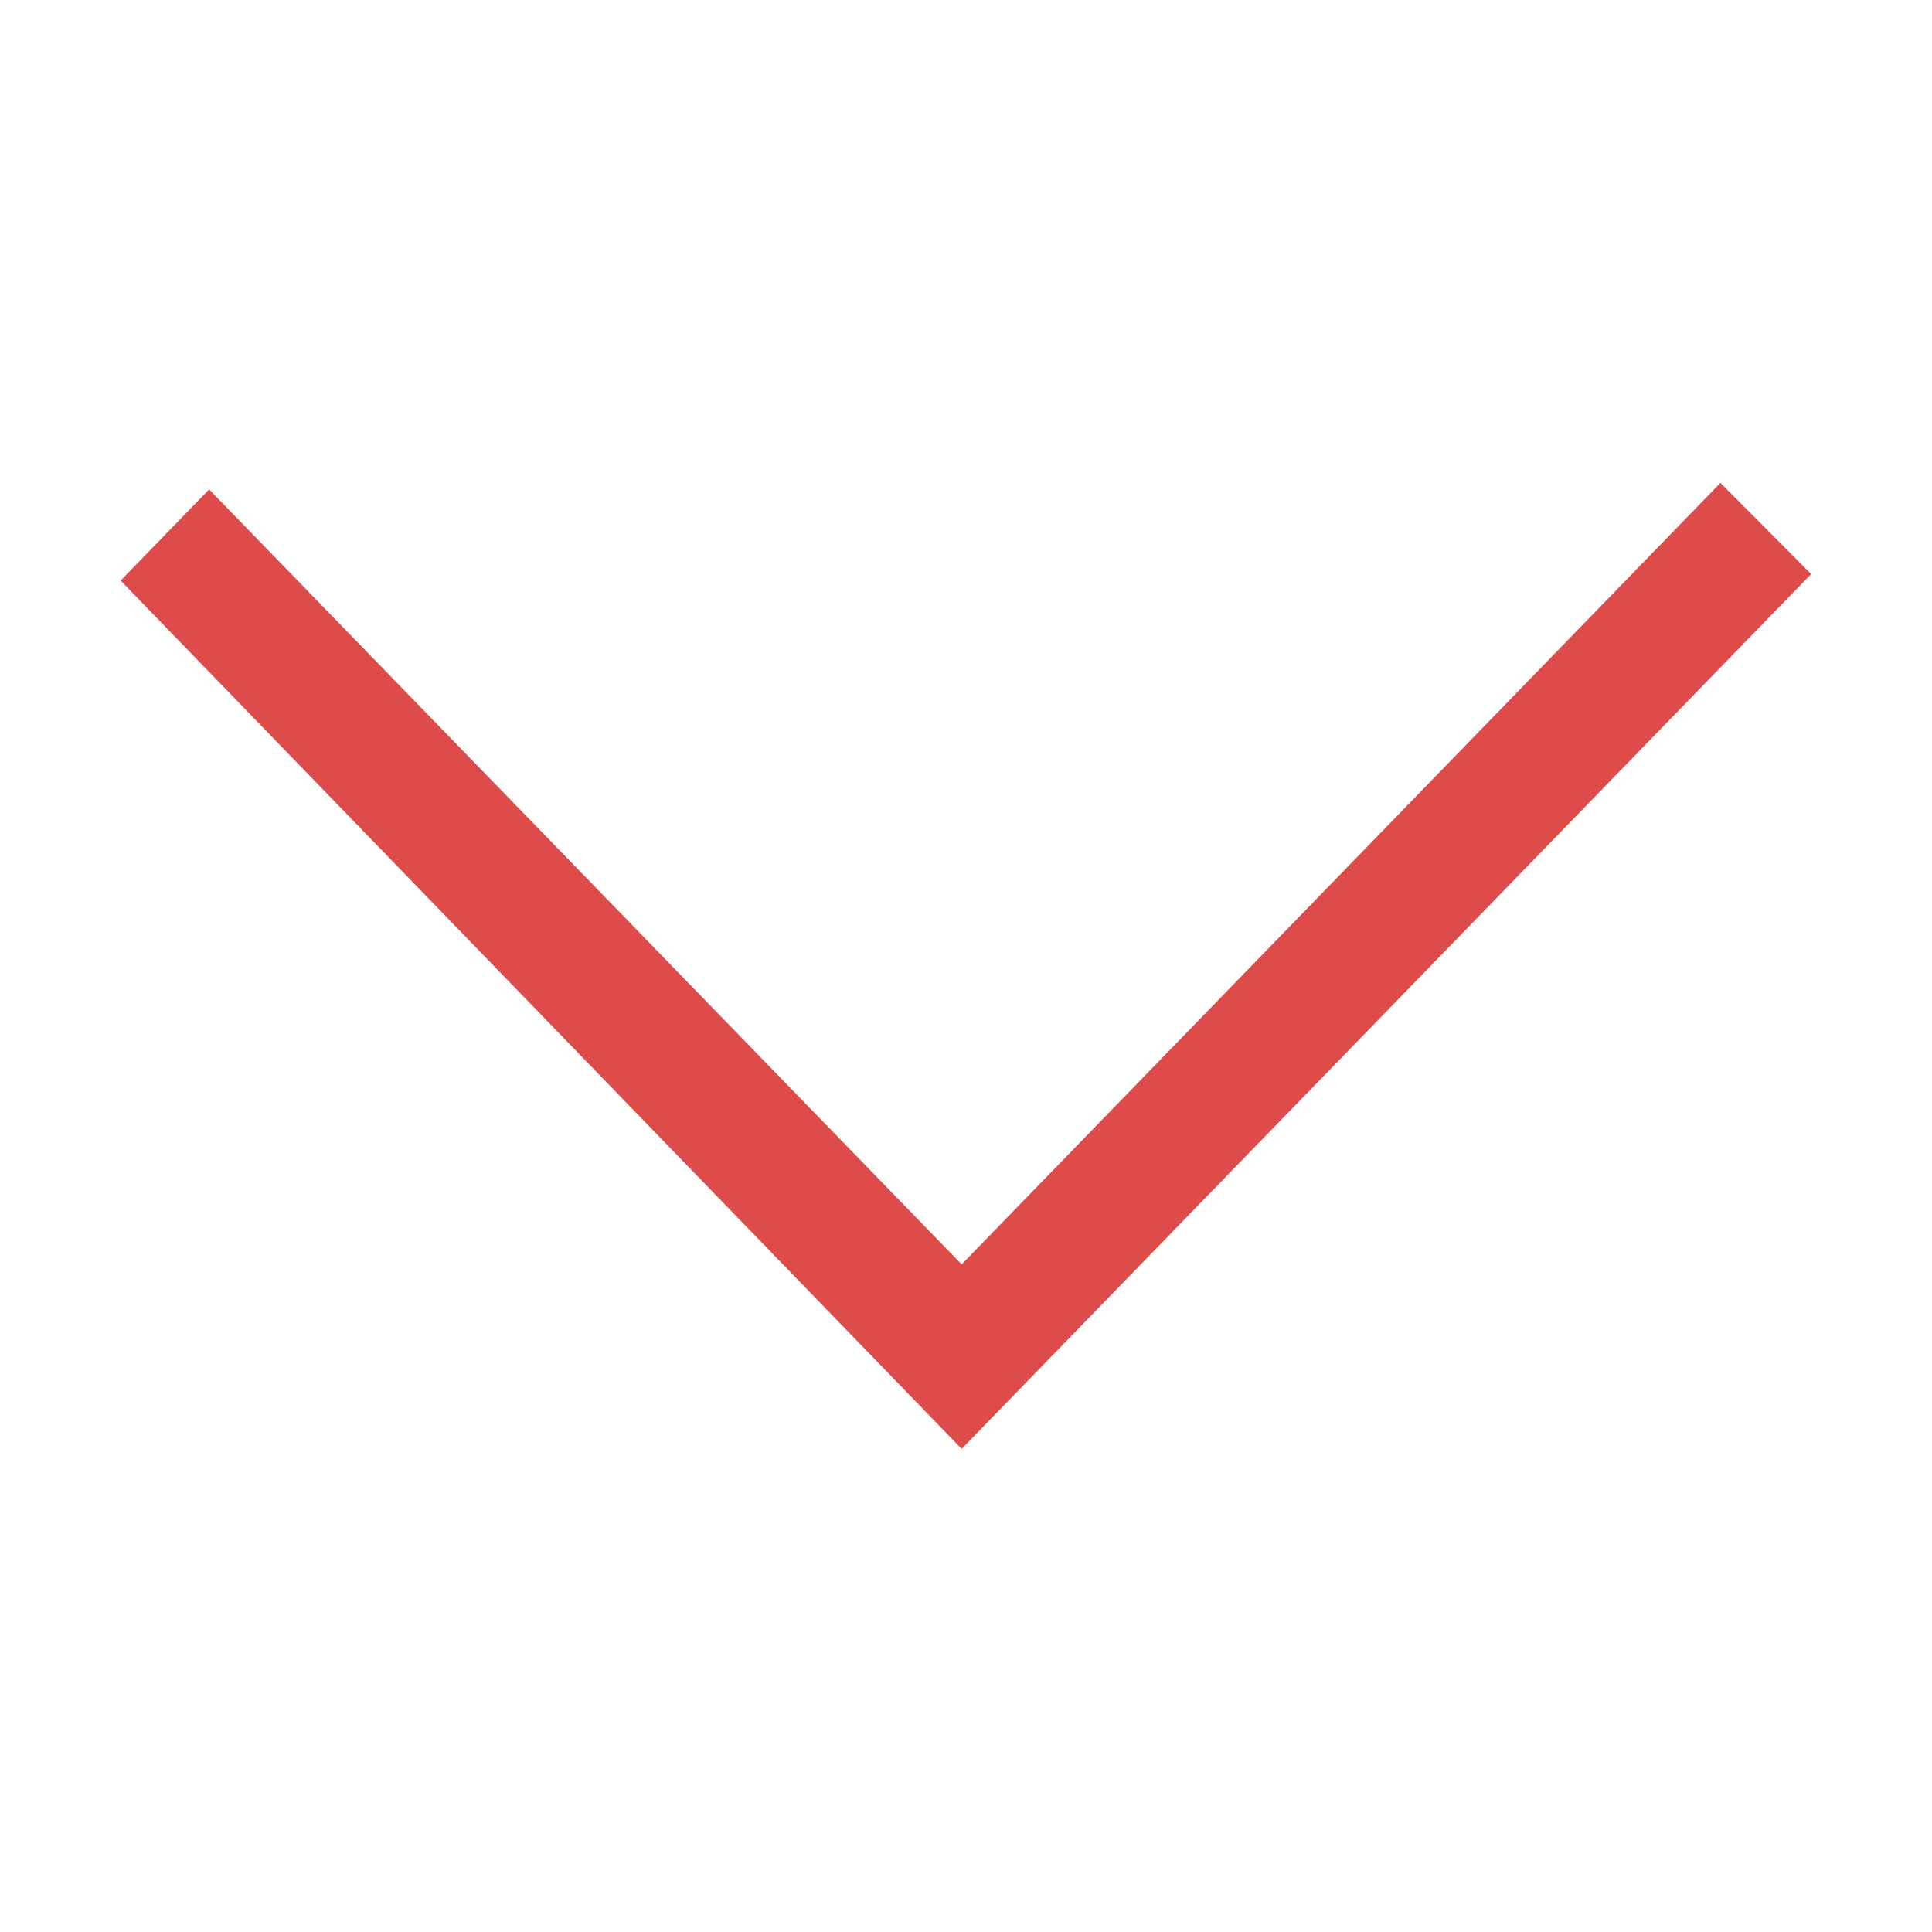 <svg width="16" height="16" viewBox="0 0 16 16" fill="none" xmlns="http://www.w3.org/2000/svg">
<path d="M14.999 4.754L7.964 11.999L0.999 4.808L1.732 4.053L7.964 10.471L14.248 3.999L14.999 4.754Z" fill="#DE4B4B"/>
</svg>
